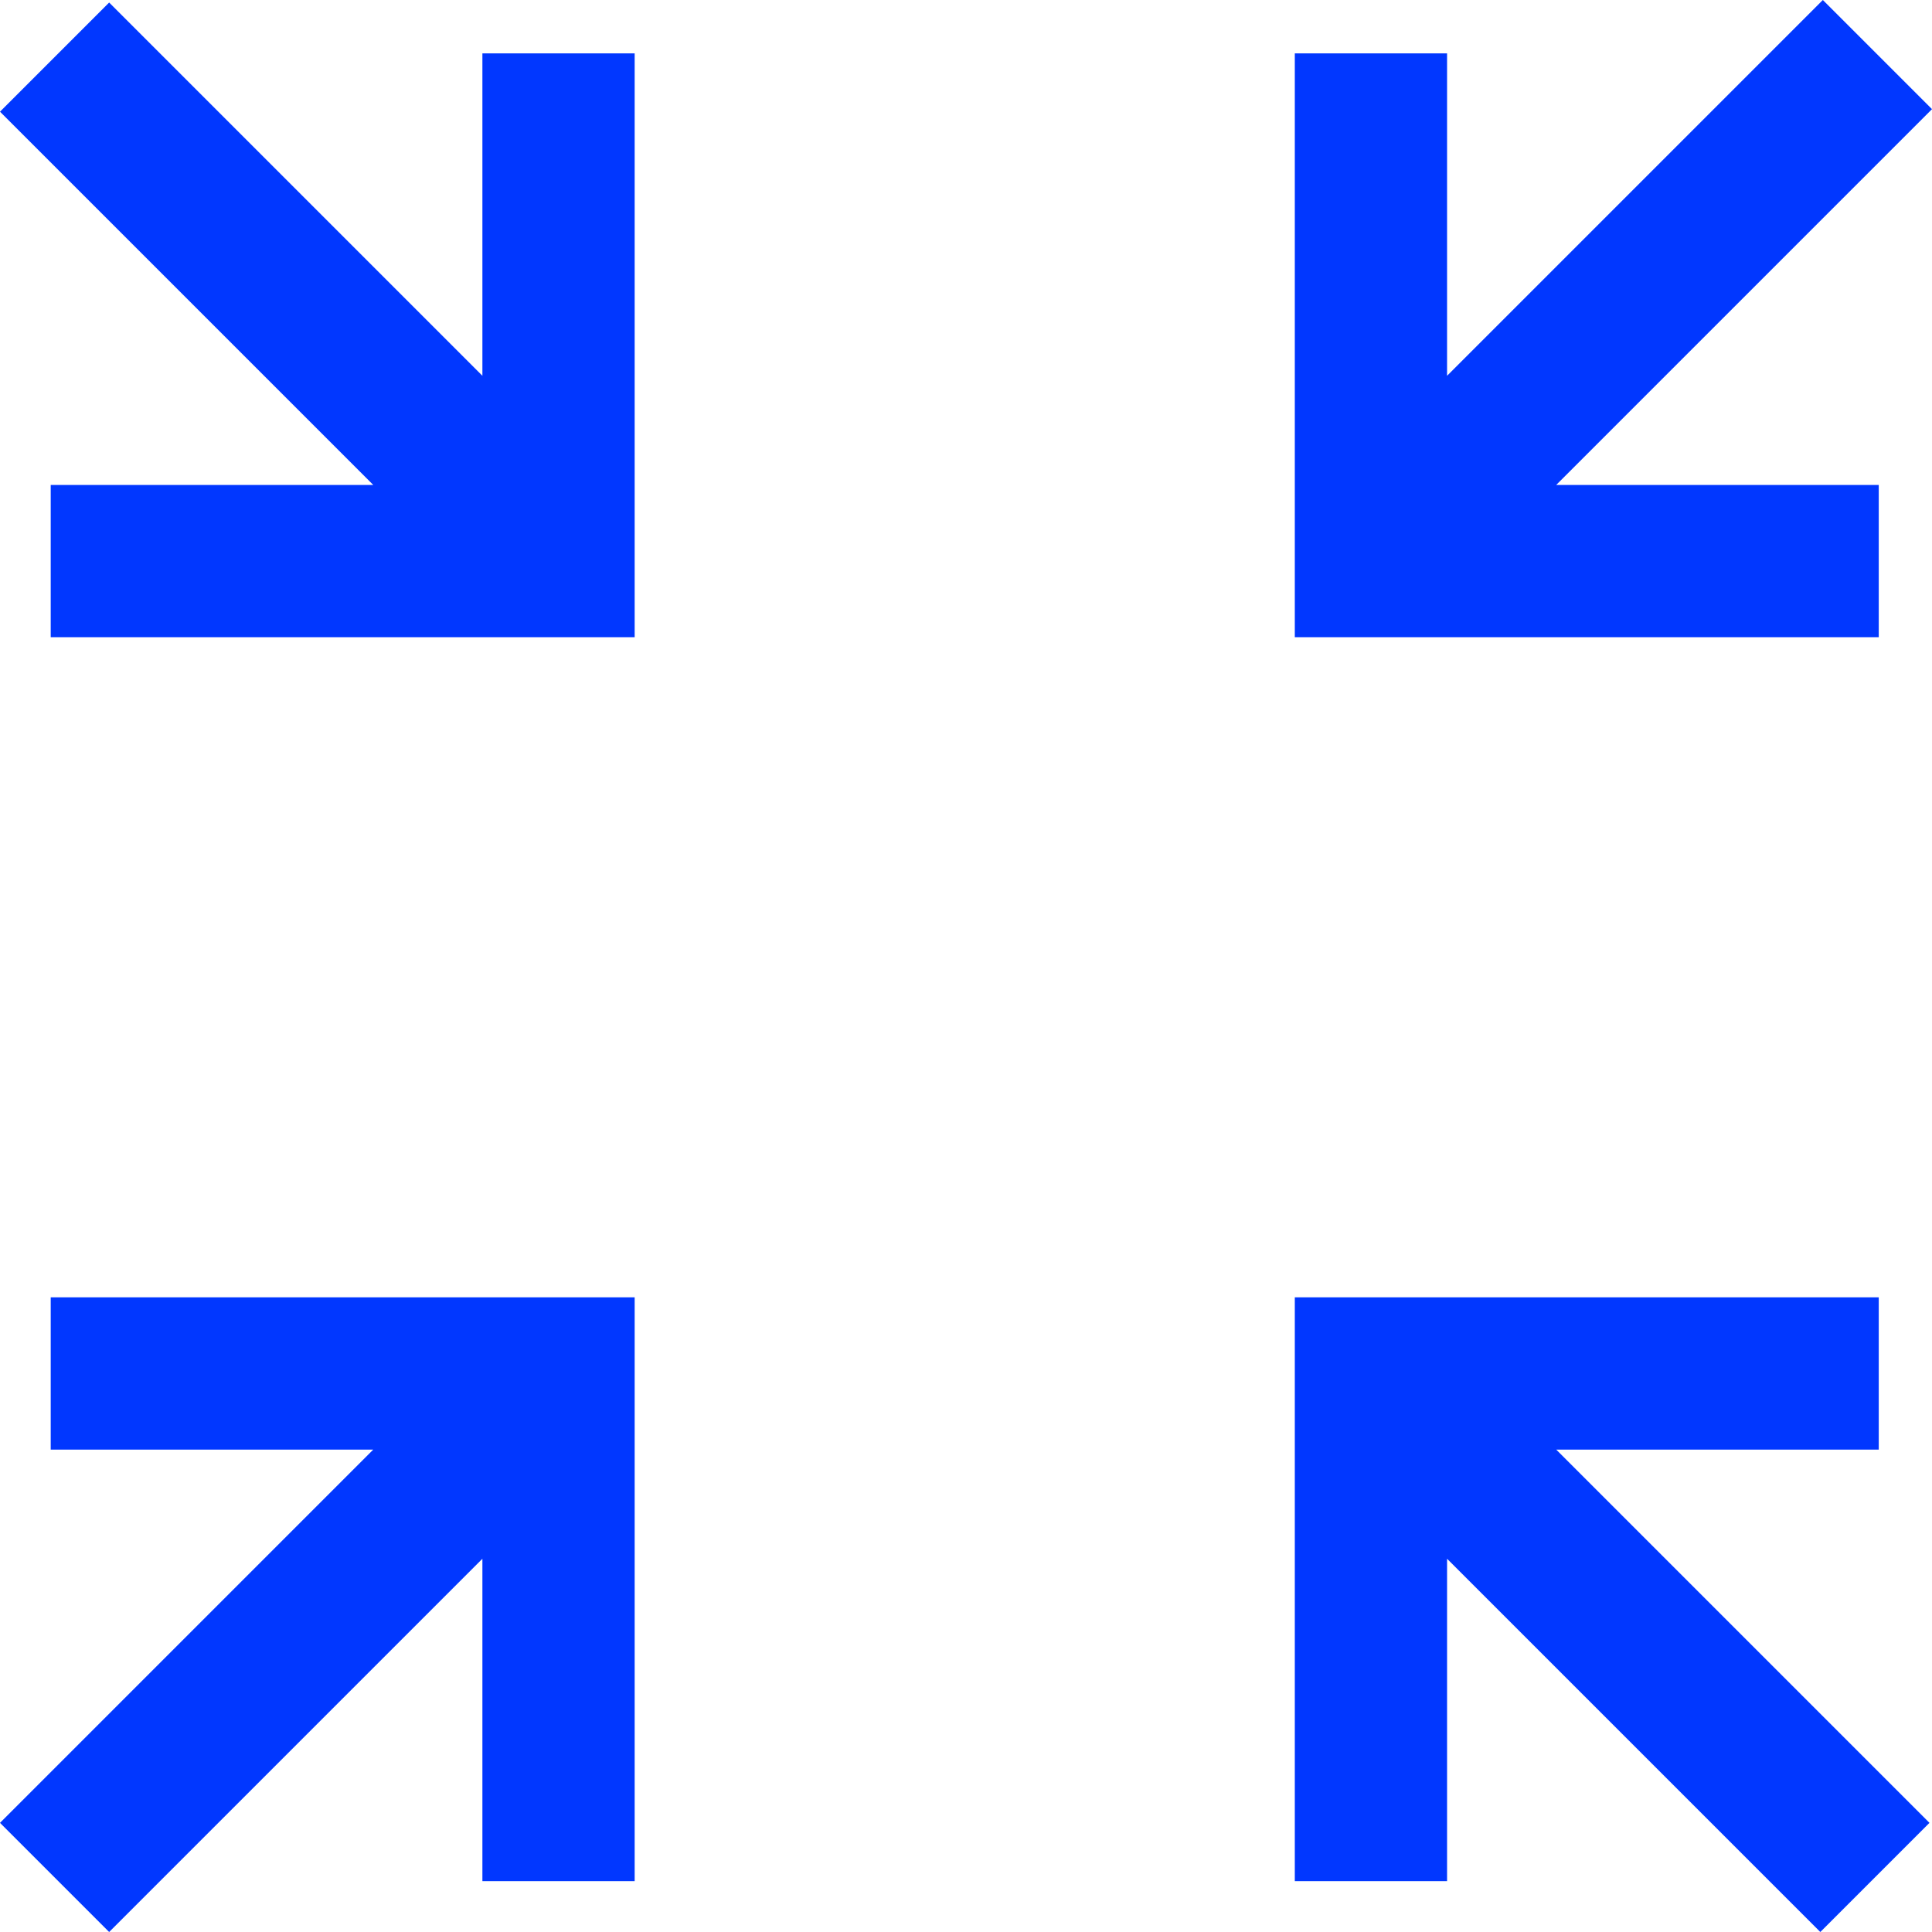 <svg width="16" height="16" viewBox="0 0 16 16" fill="none" xmlns="http://www.w3.org/2000/svg">
<path d="M0.904 16L0 15.096L3.091 12.005H0.42V10.744H5.256V15.579H3.995V12.909L0.904 16ZM15.075 16L11.984 12.909V15.579H10.723V10.744H15.559V12.005H12.888L15.979 15.096L15.075 16ZM0.42 5.277V4.016H3.091L0 0.925L0.904 0.021L3.995 3.112V0.442H5.256V5.277H0.42ZM10.723 5.277V0.442H11.984V3.112L15.096 0L16 0.904L12.888 4.016H15.559V5.277H10.723Z" fill="#0137FF"/>
</svg>
